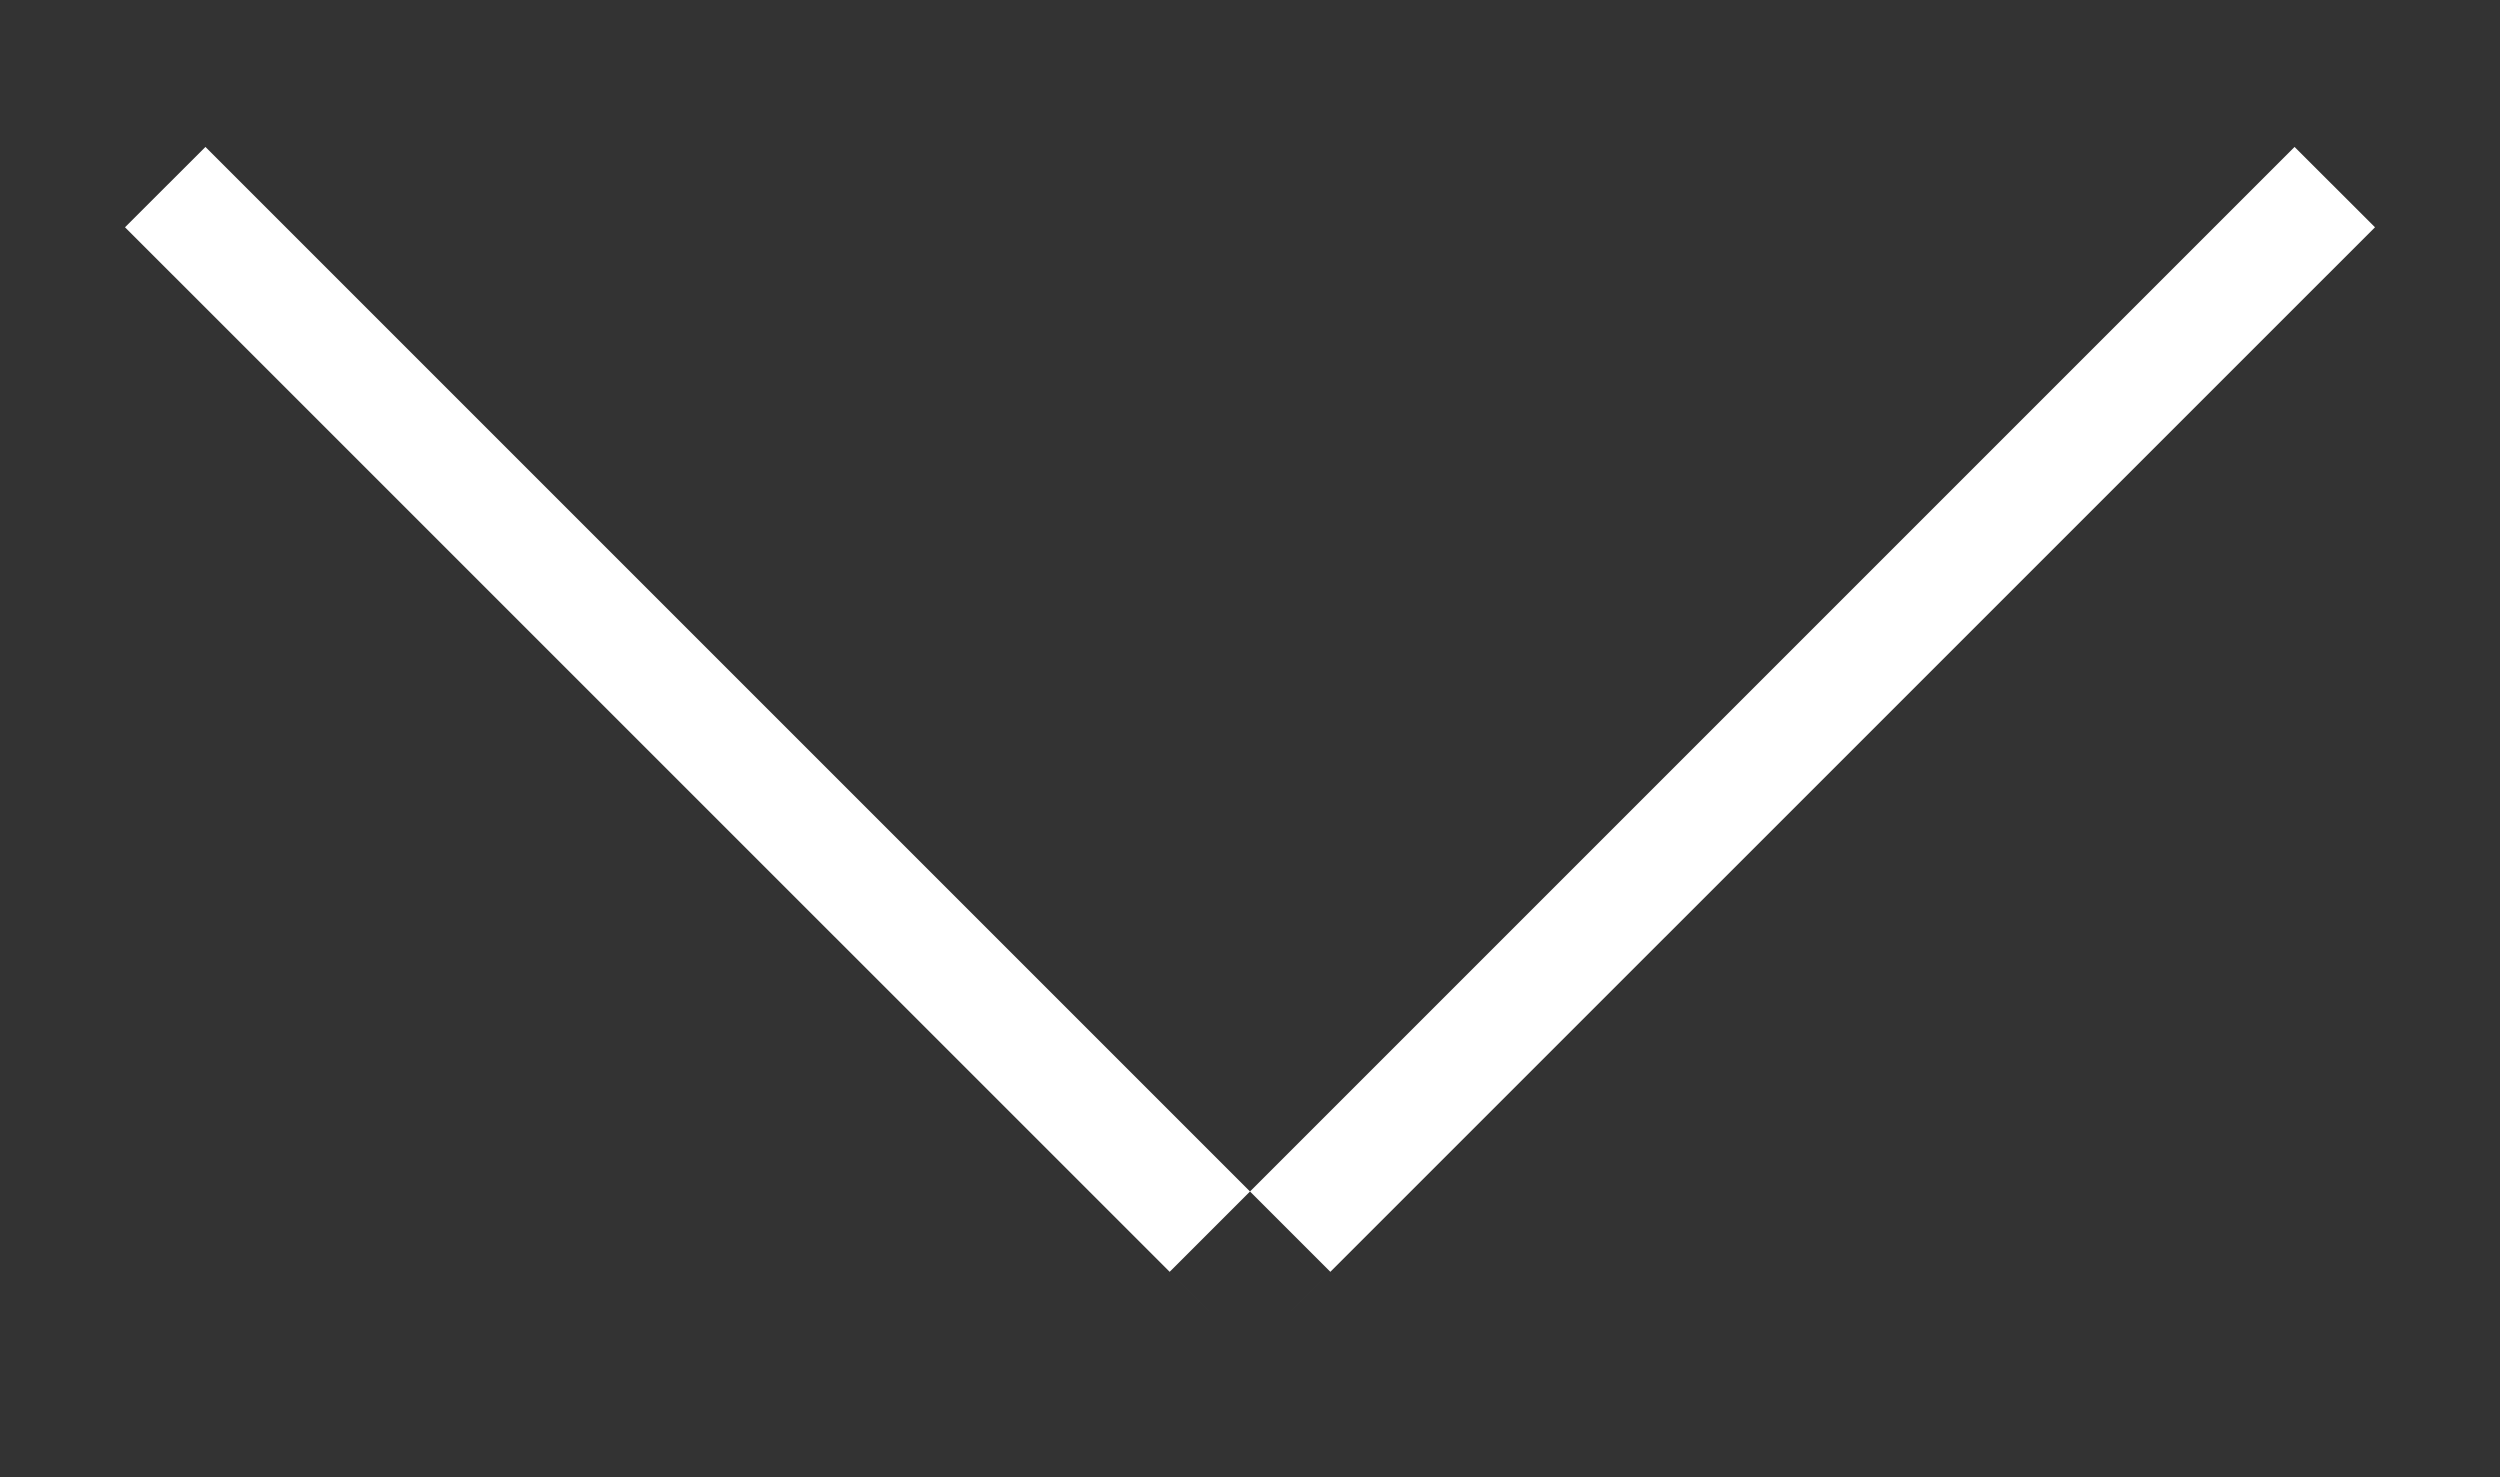 <svg xmlns="http://www.w3.org/2000/svg" xmlns:xlink="http://www.w3.org/1999/xlink" width="22px" height="13px" viewBox="0 0 22 13">
<rect x="0" y="0" width="22" height="13" fill="#333333" stroke="none"/>
<path fill-rule="evenodd" fill="#ffffff" d="M1.1,2.0 C1.1,2.0 1.808,1.293 1.808,1.293 C1.808,1.293 11.707,11.192 11.707,11.192 C11.707,11.192 11.0,11.899 11.0,11.899 C11.0,11.899 1.1,2.0 1.1,2.0 ZM20.192,1.293 C20.192,1.293 20.9,2.0 20.9,2.0 C20.9,2.0 11.0,11.899 11.0,11.899 C11.0,11.899 10.293,11.192 10.293,11.192 C10.293,11.192 20.192,1.293 20.192,1.293 Z"></path>
</svg>